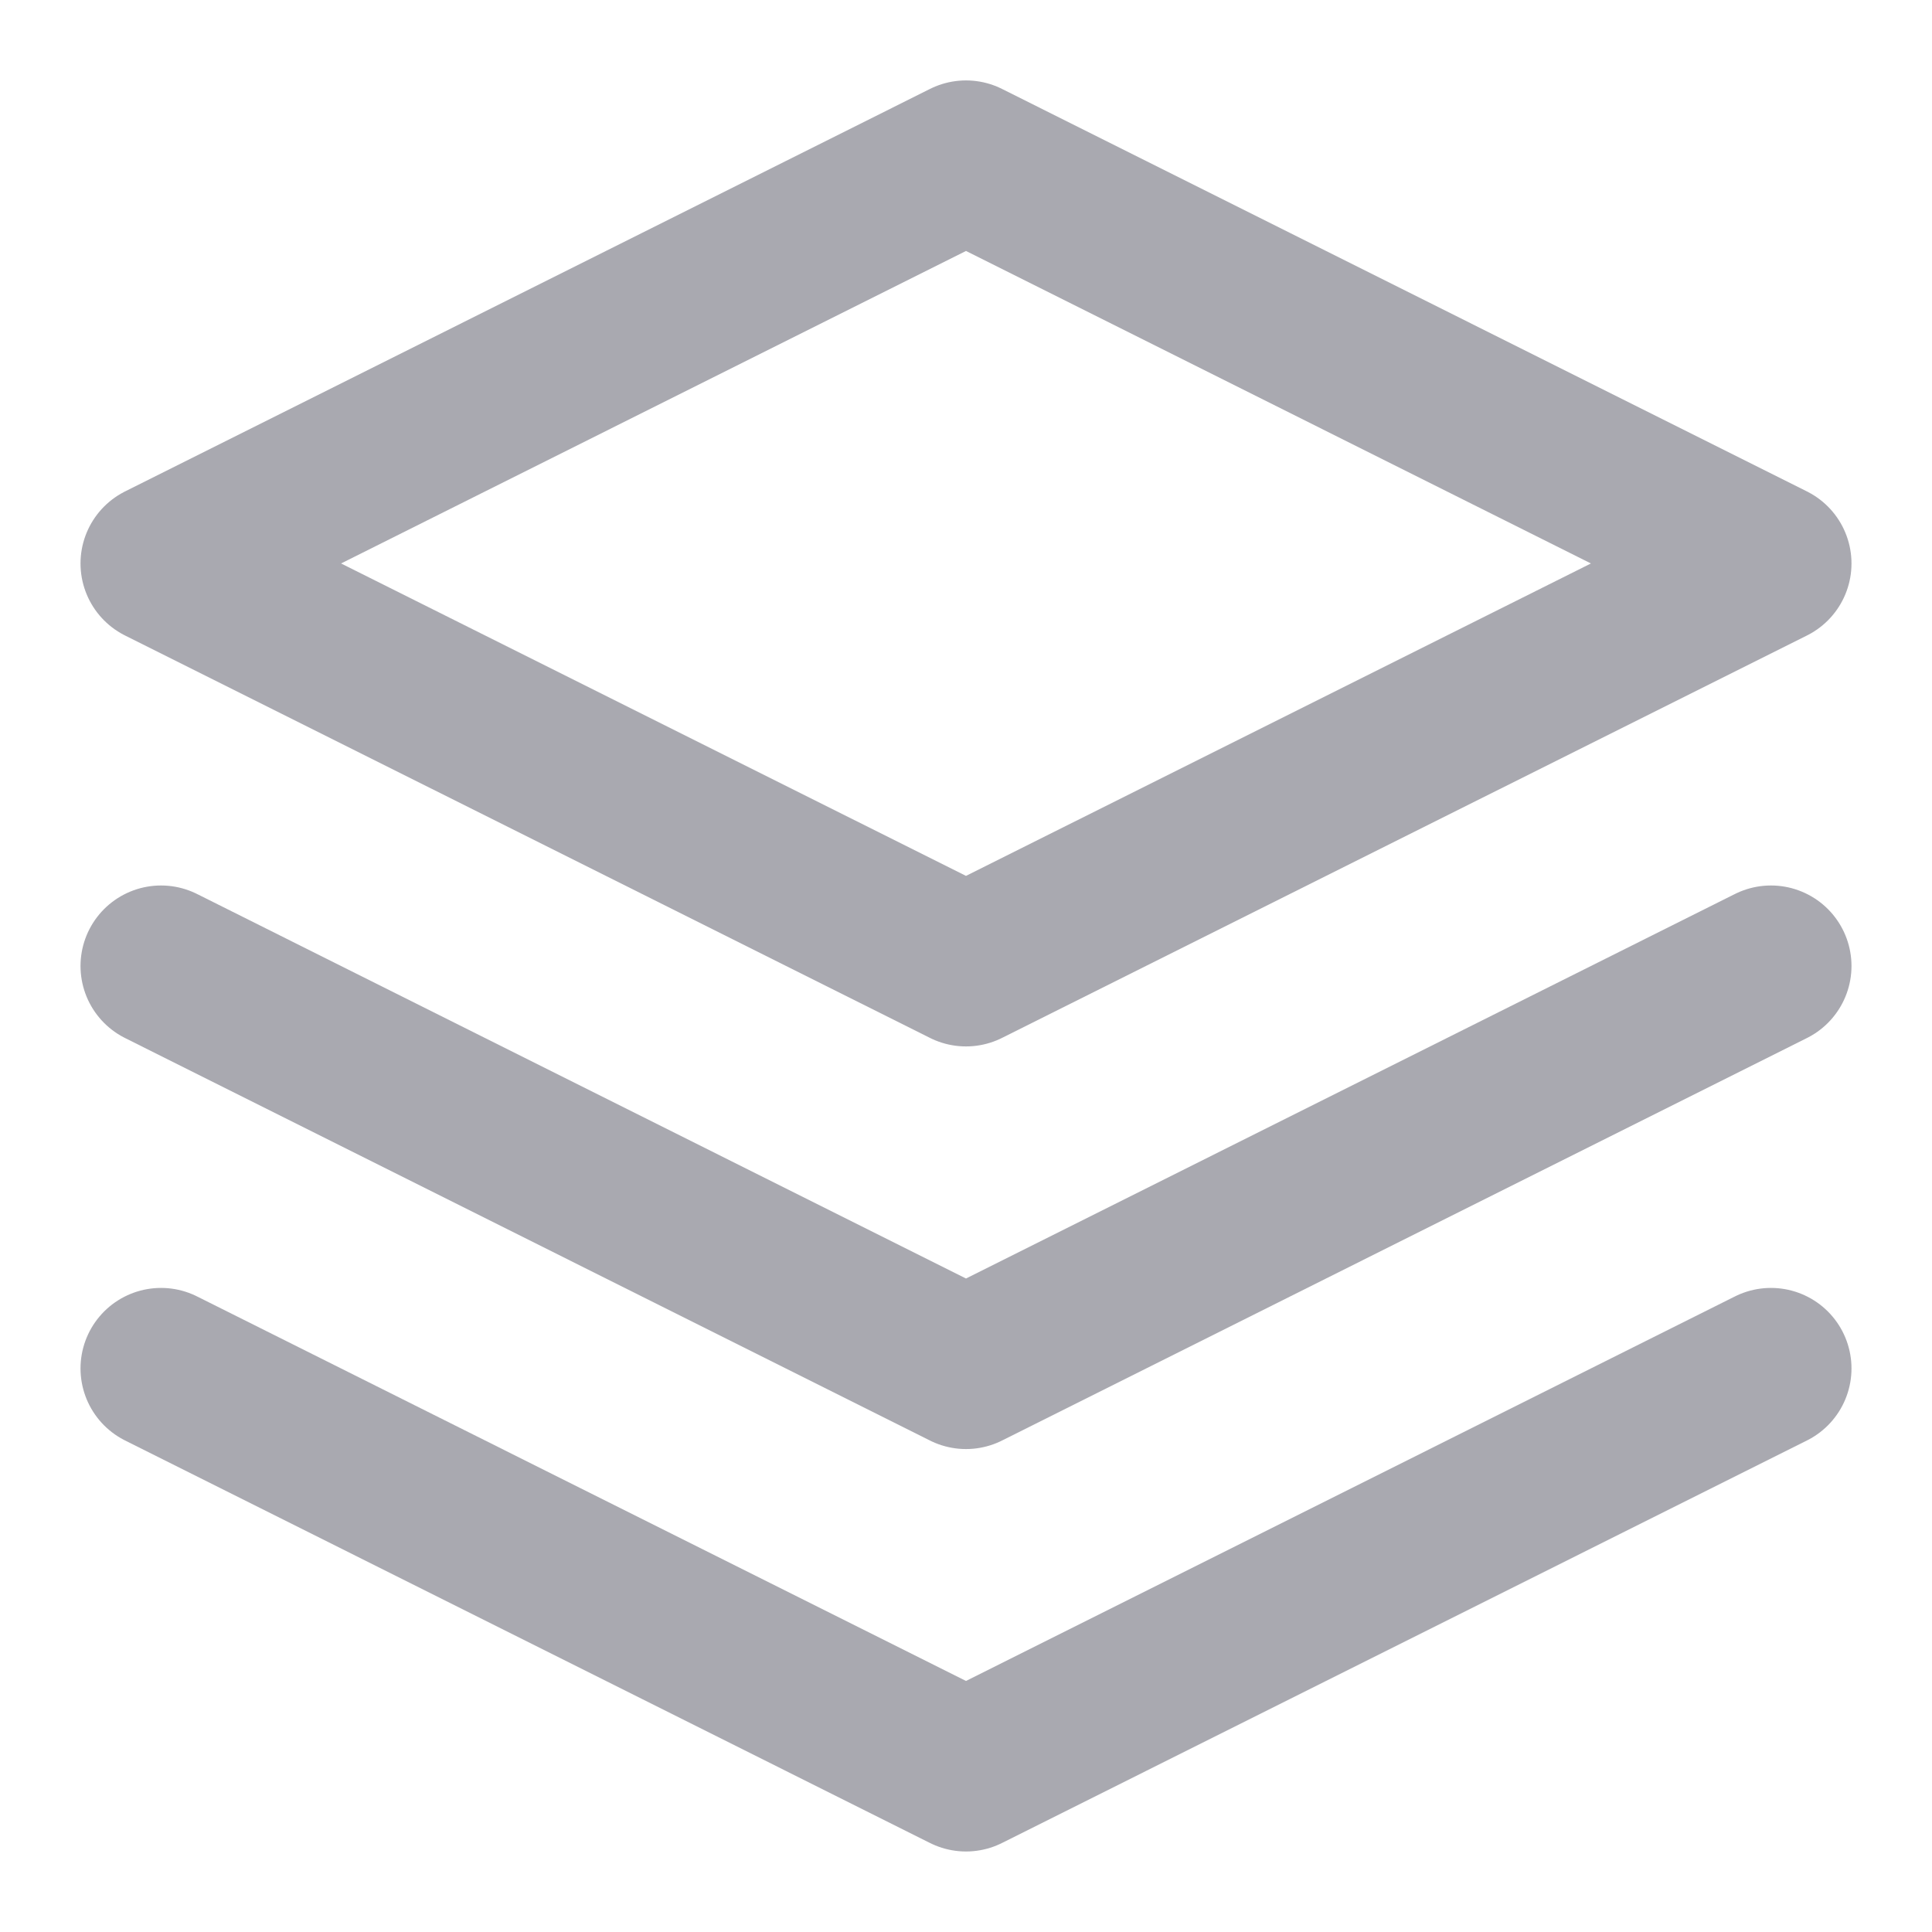<svg width="20" height="20" viewBox="0 0 20 20" fill="none" xmlns="http://www.w3.org/2000/svg">
<path d="M1.667 14.166L10 18.333L18.333 14.166" stroke="#A9A9B0" stroke-width="1.667" stroke-linecap="round" stroke-linejoin="round"/>
<path d="M1.667 10L10 14.167L18.333 10" stroke="#A9A9B0" stroke-width="1.667" stroke-linecap="round" stroke-linejoin="round"/>
<path d="M10 1.666L1.667 5.833L10 9.999L18.333 5.833L10 1.666Z" stroke="#A9A9B0" stroke-width="1.667" stroke-linecap="round" stroke-linejoin="round"/>
</svg>
